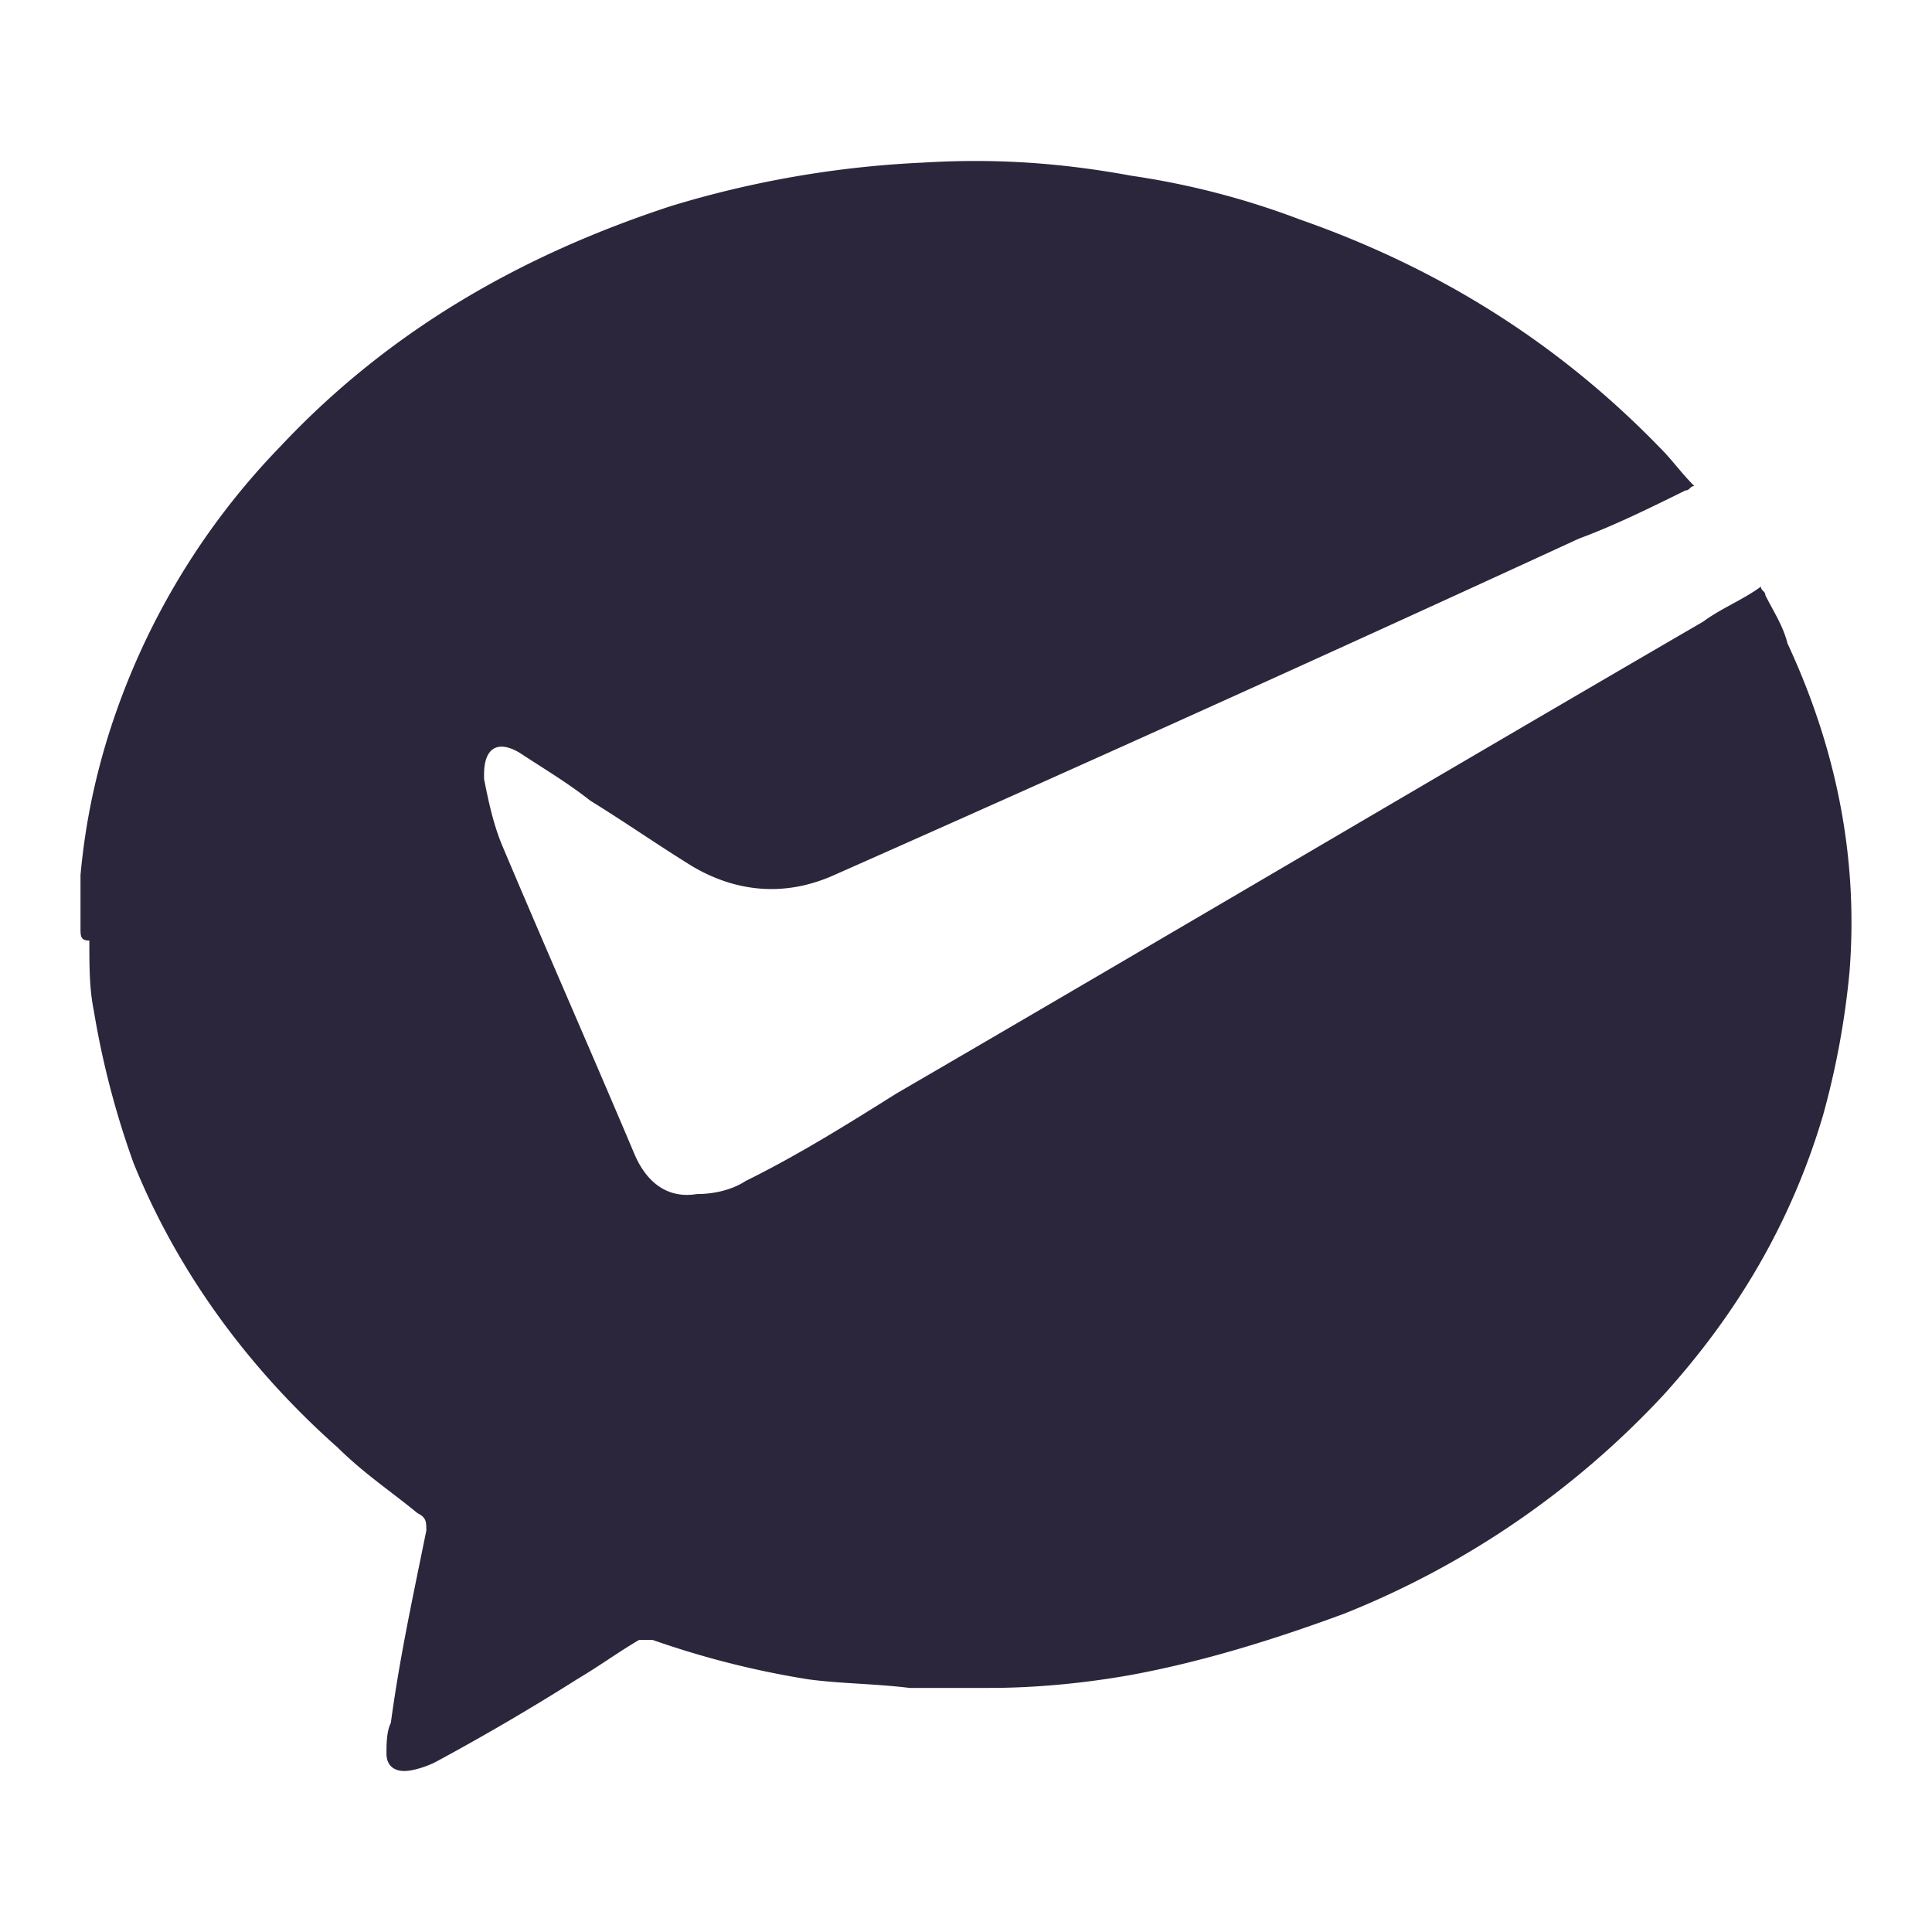 <svg xmlns="http://www.w3.org/2000/svg" fill="none" viewBox="0 0 24 24"><path fill="#2B263B" d="M1 11.521v-.651c.055-.597.165-1.14.33-1.683a9.036 9.036 0 0 1 2.15-3.638C4.855 4.083 6.508 3.16 8.325 2.563a12.698 12.698 0 0 1 3.14-.543c.881-.054 1.707 0 2.589.163a9.912 9.912 0 0 1 2.092.543c1.708.597 3.195 1.52 4.462 2.823.165.163.275.326.44.489-.055 0-.055.054-.11.054-.44.217-.88.435-1.322.598a694.11 694.11 0 0 1-9.253 4.18c-.606.272-1.211.217-1.762-.108-.44-.272-.826-.543-1.267-.815-.275-.217-.55-.38-.881-.597-.276-.163-.44-.054-.44.271v.055c.054.271.11.543.22.814.55 1.303 1.101 2.552 1.652 3.855.165.38.44.543.77.488.221 0 .442-.054.607-.162.66-.326 1.266-.706 1.872-1.086 3.36-1.955 6.665-3.91 10.025-5.864.22-.163.495-.271.716-.434 0 .054.055.054.055.108.11.217.22.38.275.598.606 1.303.881 2.66.771 4.072a10.228 10.228 0 0 1-.33 1.791c-.386 1.303-1.047 2.443-1.983 3.475a10.966 10.966 0 0 1-3.966 2.715c-.88.325-1.762.597-2.643.76-.606.108-1.212.162-1.763.162H11.3c-.441-.054-.882-.054-1.267-.108a11.118 11.118 0 0 1-1.928-.489H7.94c-.276.163-.496.326-.771.489a29.67 29.67 0 0 1-1.763 1.031c-.11.055-.275.109-.385.109-.11 0-.22-.054-.22-.217 0-.109 0-.272.054-.38.11-.815.276-1.575.441-2.39 0-.108 0-.162-.11-.216-.33-.272-.661-.489-.991-.815-1.102-.977-1.983-2.171-2.534-3.529a10.708 10.708 0 0 1-.496-1.9c-.055-.271-.055-.543-.055-.869-.11 0-.11-.054-.11-.162Z" data-follow-fill="#2B263B"/></svg>